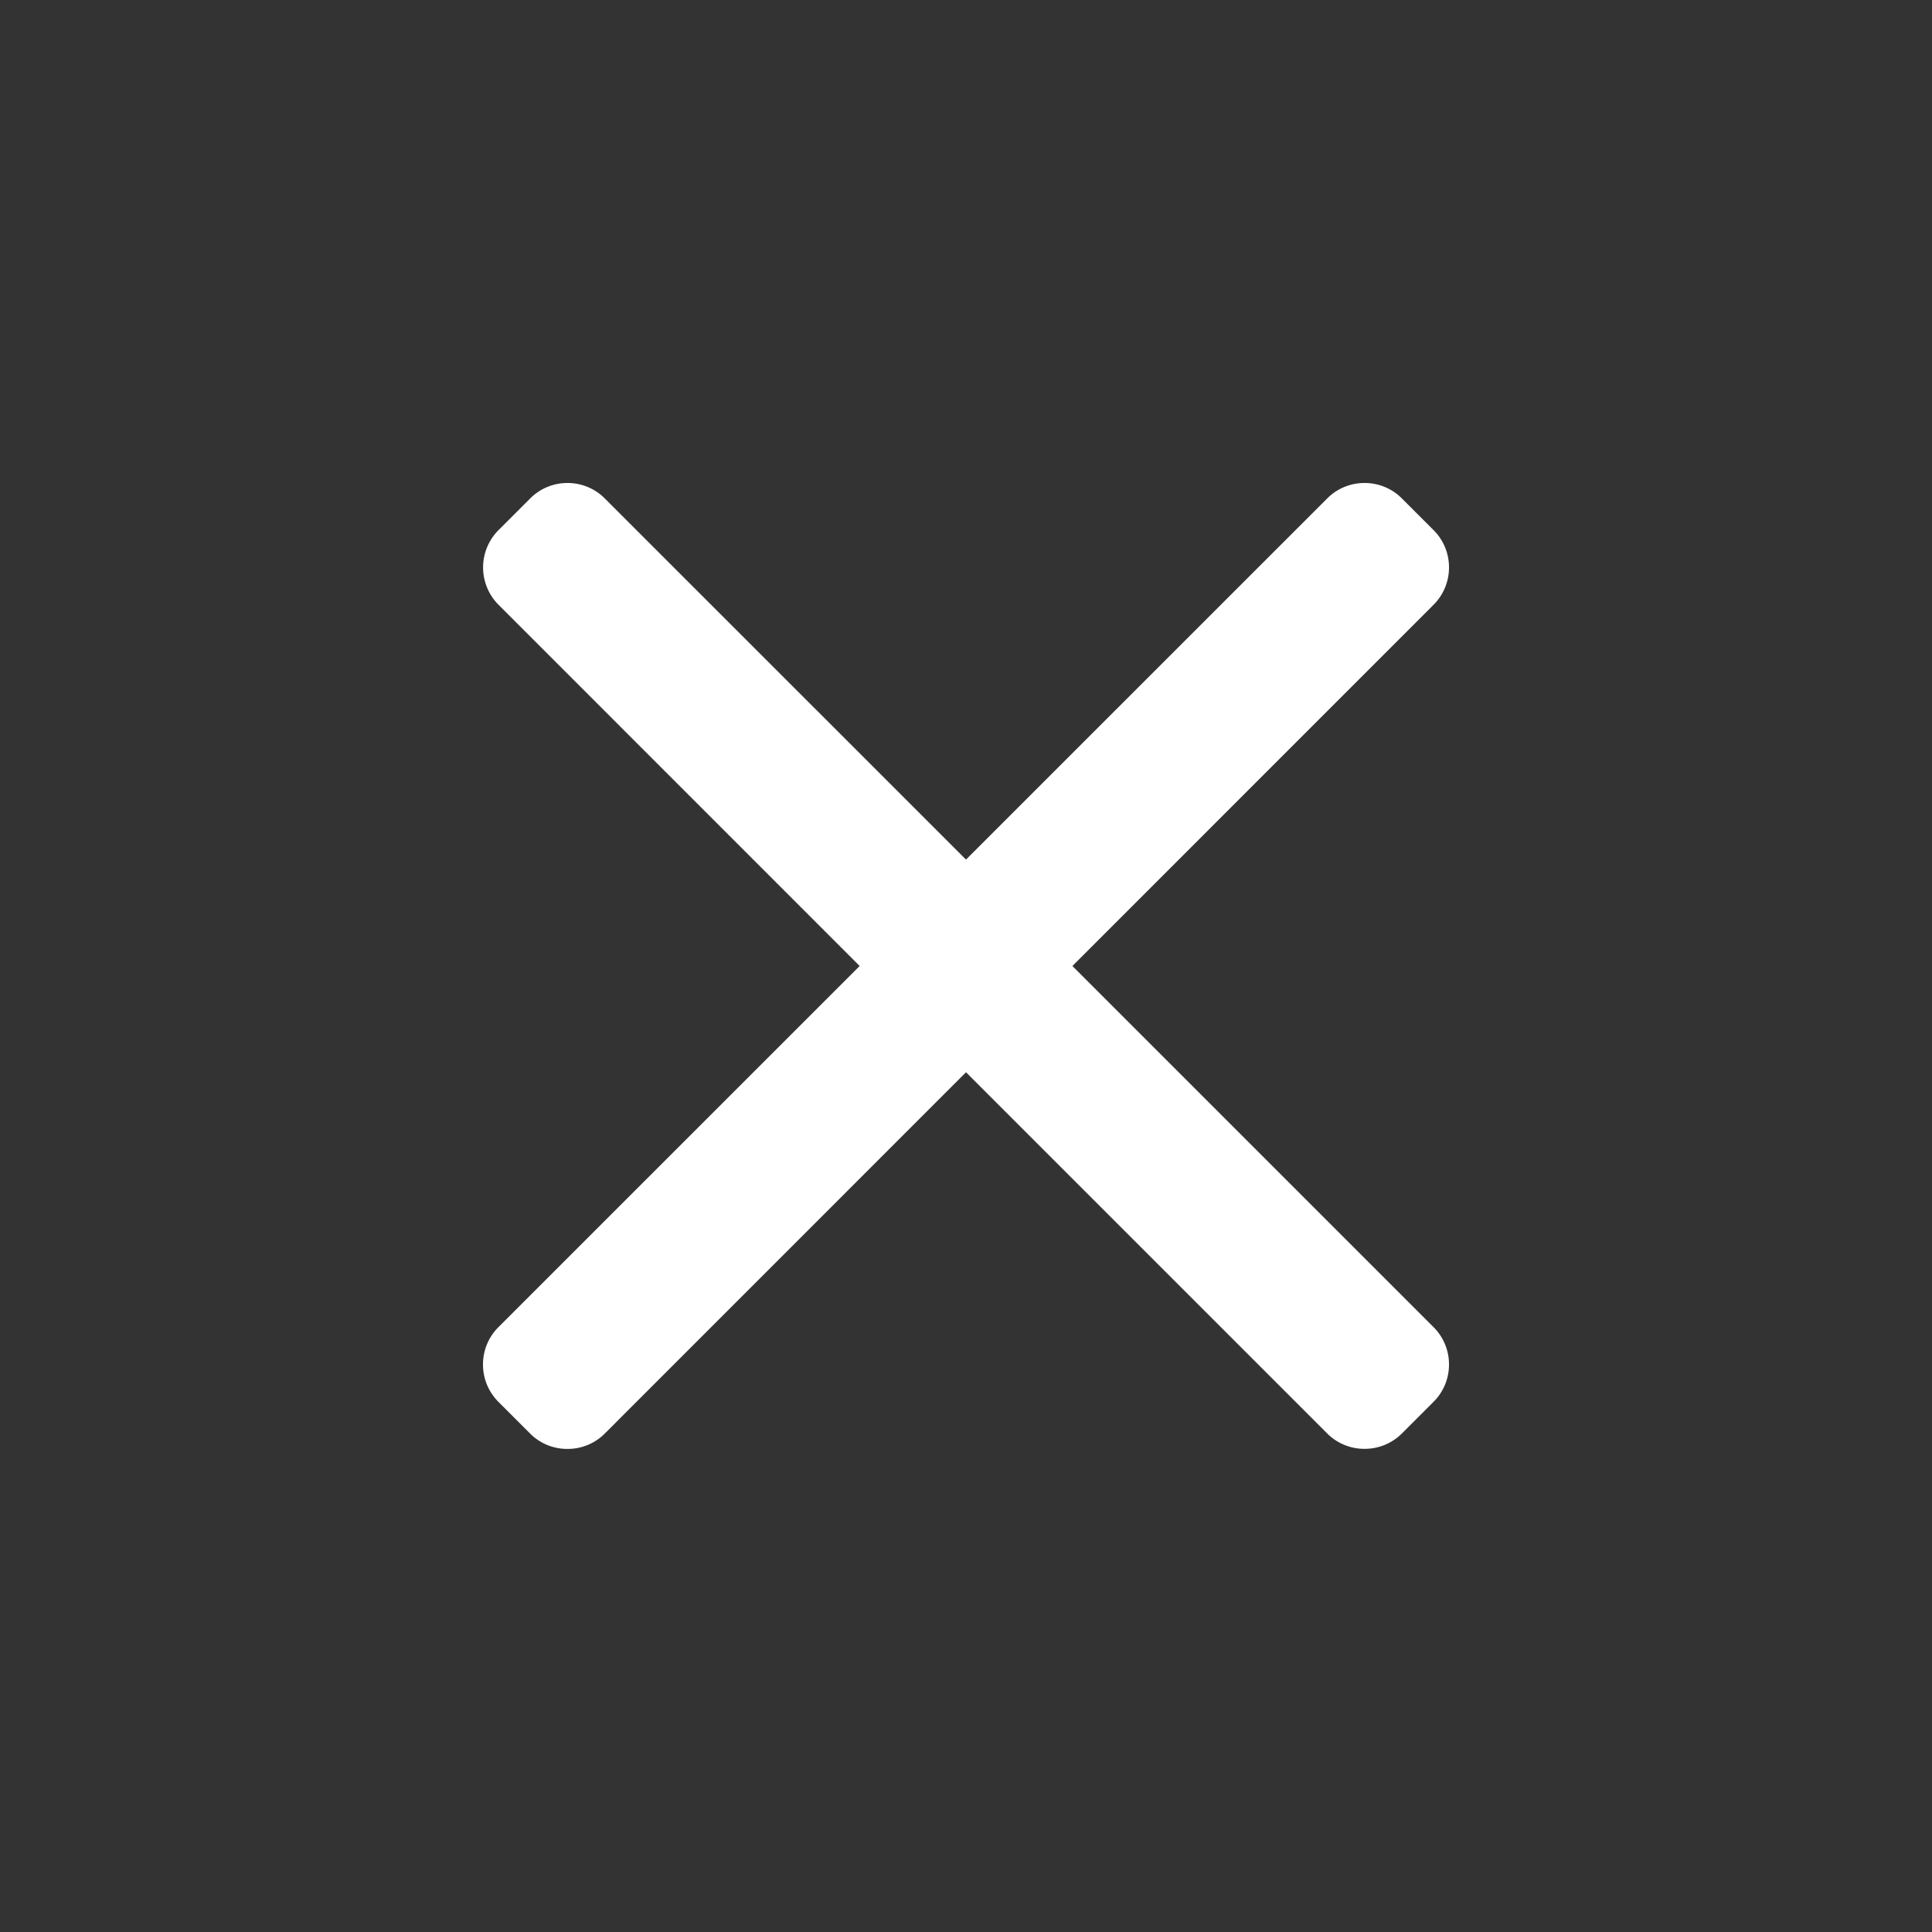<svg width="24" height="24" fill="none" xmlns="http://www.w3.org/2000/svg"><rect width="100%" height="100%" fill="#333333" stroke="none"/><path d="M13.322 12l4.486-4.487A.653.653 0 0018 7.049a.651.651 0 00-.192-.464l-.393-.393A.65.65 0 0016.951 6a.65.65 0 00-.464.192L12 10.678 7.513 6.192A.65.65 0 007.05 6a.65.65 0 00-.464.192l-.393.393a.657.657 0 000 .928L10.679 12l-4.487 4.486A.653.653 0 006 16.95c0 .176.068.34.192.465l.393.393a.65.65 0 00.464.191.65.65 0 00.464-.191L12 13.32l4.487 4.487a.651.651 0 00.464.191c.176 0 .34-.068.464-.191l.393-.393A.652.652 0 0018 16.95a.653.653 0 00-.192-.464L13.322 12z" fill="#fff"/></svg>